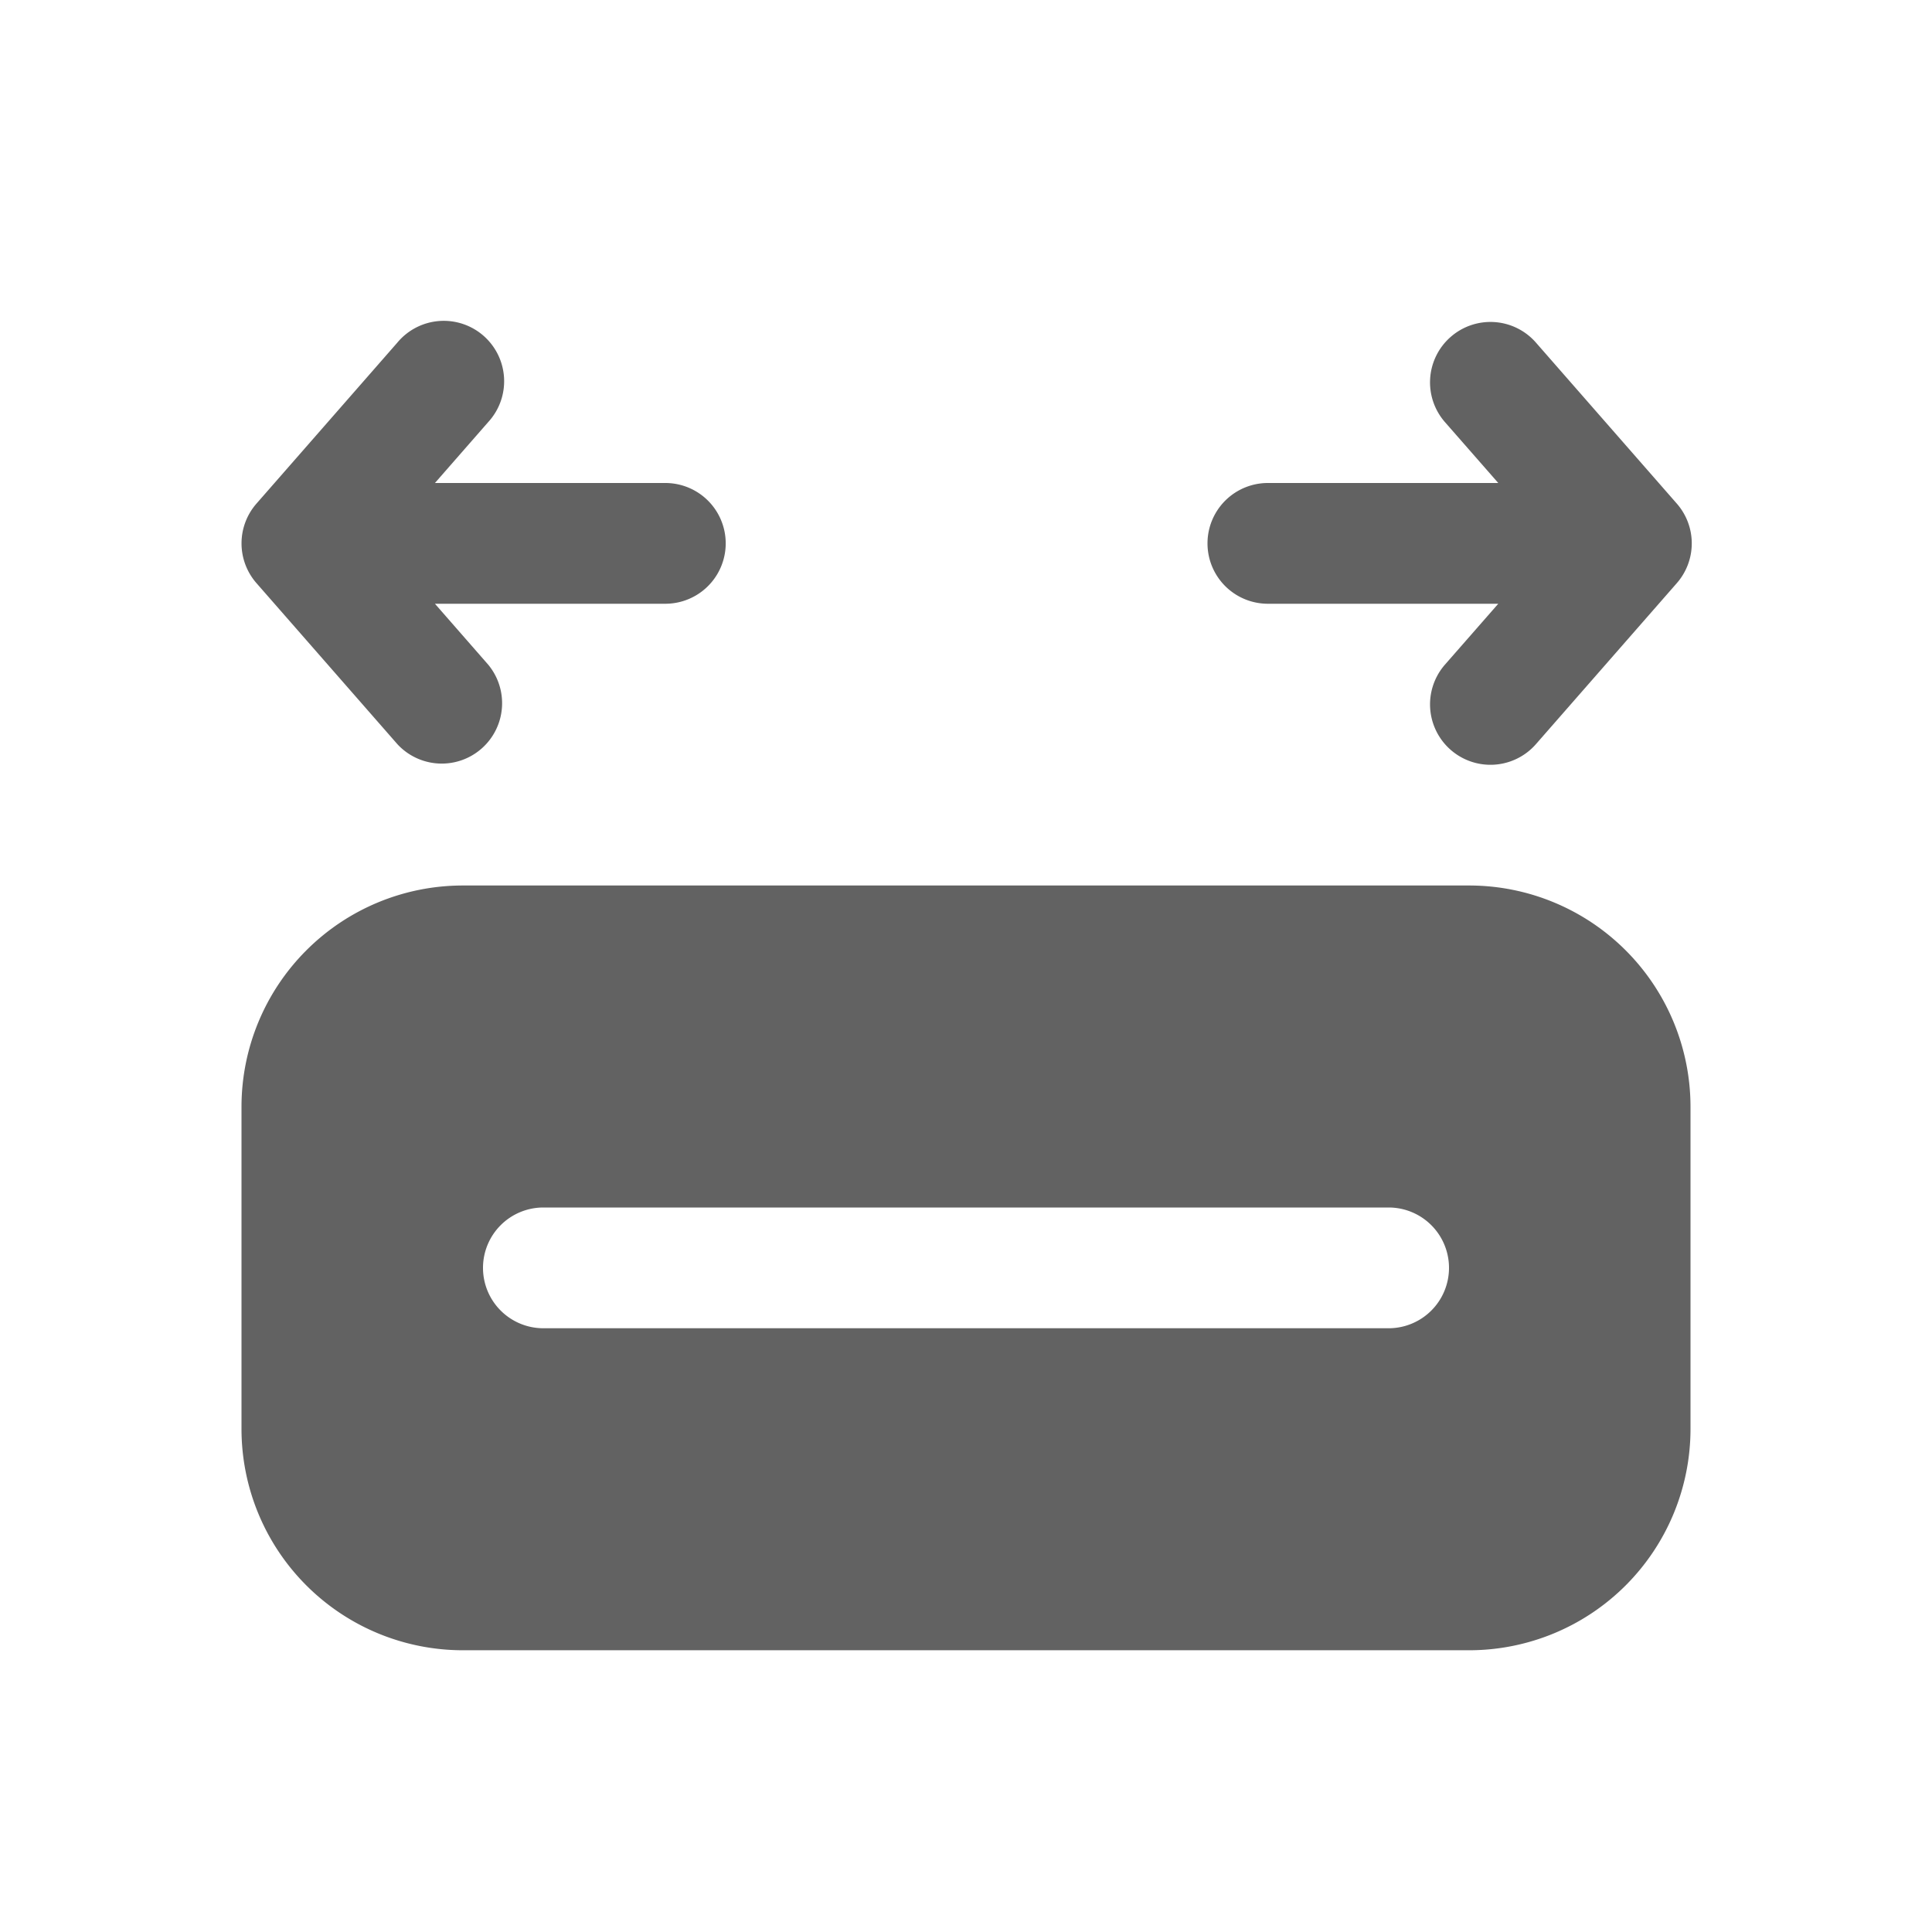 <svg xmlns="http://www.w3.org/2000/svg" xmlns:xlink="http://www.w3.org/1999/xlink" width="24" height="24" preserveAspectRatio="xMidYMid meet" viewBox="0 0 24 24" style="-ms-transform: rotate(360deg); -webkit-transform: rotate(360deg); transform: rotate(360deg);"><g fill="none"><path d="M6.064 5.244a.75.75 0 1 0-1.128-.988l-1.75 2a.75.75 0 0 0 0 .988l1.75 2a.75.75 0 0 0 1.128-.988L5.403 7.5h2.862a.75.75 0 0 0 0-1.5H5.403l.661-.756z" fill="#626262"/><path d="M18.02 4.186a.75.75 0 0 0-.07 1.058l.662.756H15.75a.75.75 0 0 0 0 1.5h2.862l-.662.756a.75.75 0 0 0 1.13.988l1.75-2a.75.75 0 0 0 0-.988l-1.75-2a.75.75 0 0 0-1.06-.07z" fill="#626262"/><path d="M5.75 11A2.75 2.75 0 0 0 3 13.75v4a2.75 2.75 0 0 0 2.75 2.75h12.5A2.75 2.75 0 0 0 21 17.75v-4A2.75 2.75 0 0 0 18.25 11H5.75zM6 15.75a.75.75 0 0 1 .75-.75h10.5a.75.75 0 0 1 0 1.5H6.75a.75.75 0 0 1-.75-.75z" fill="#626262"/></g><rect x="0" y="0" width="24" height="24" fill="rgba(0, 0, 0, 0)" /></svg>